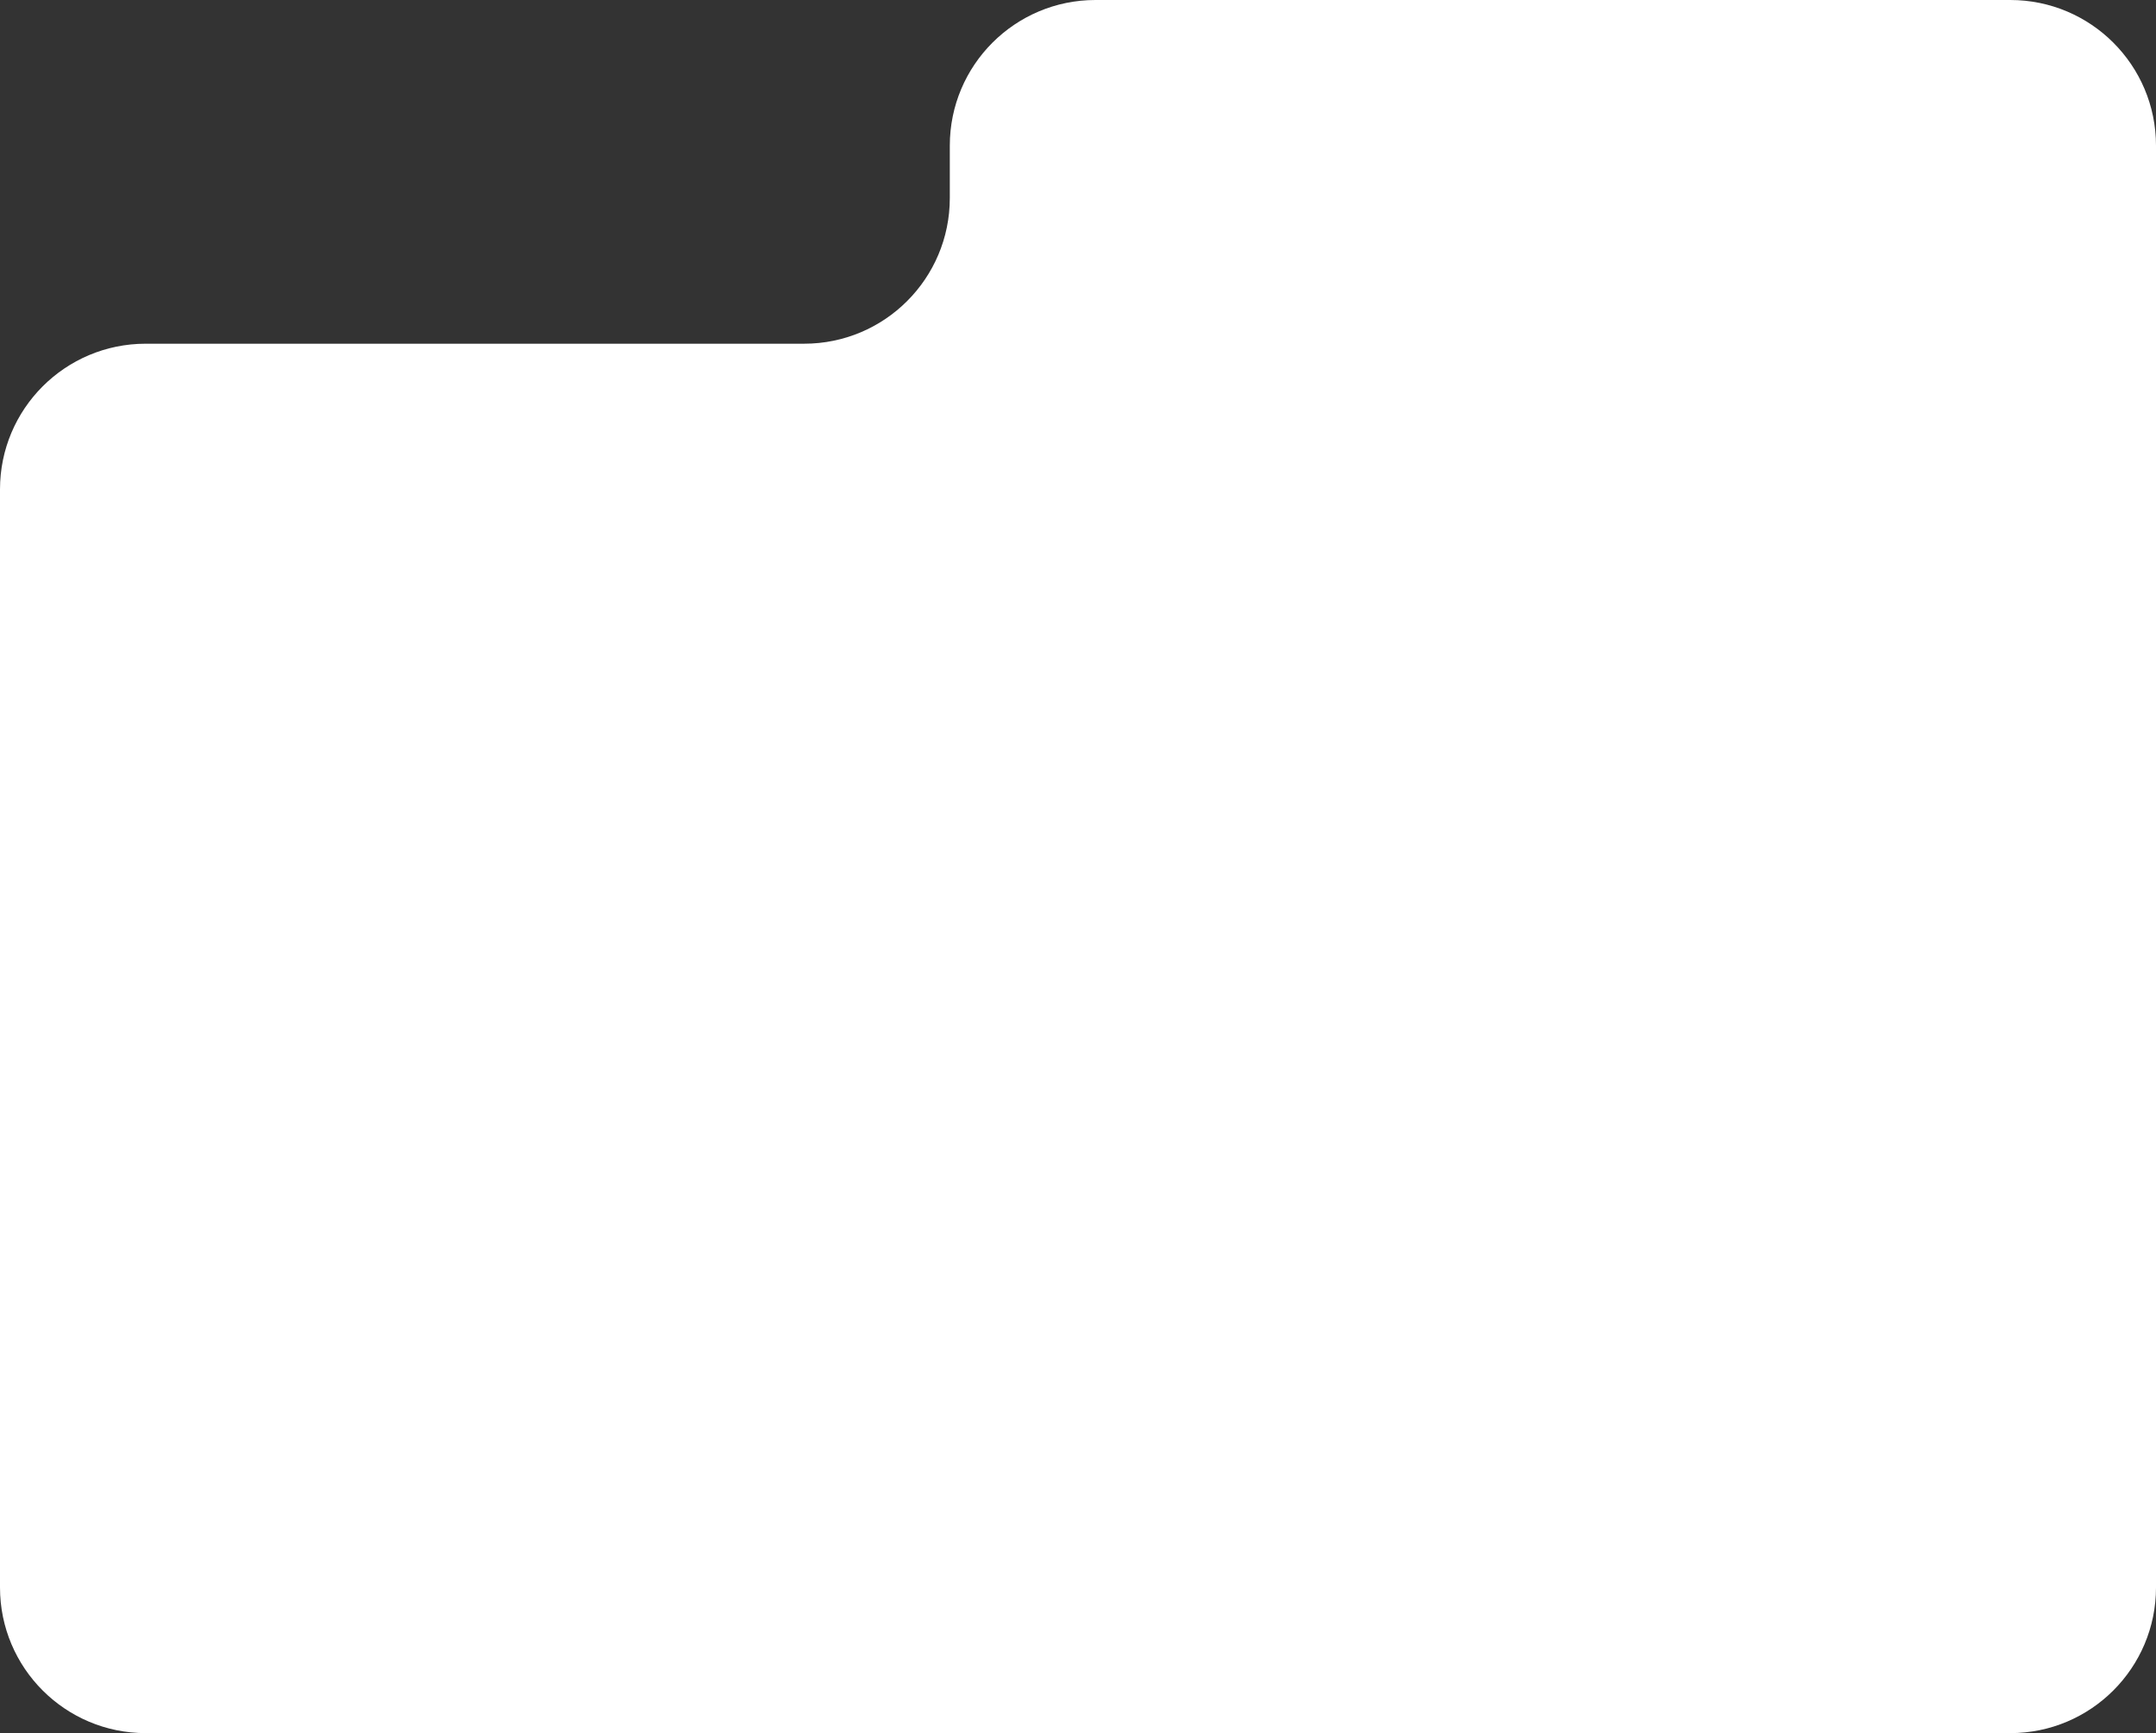 <svg width="740" height="595" viewBox="0 0 740 595" fill="none" xmlns="http://www.w3.org/2000/svg">
<rect x="0" y="0" width="740" height="595" fill="#333333" stroke="none"/>
<path d="M740 545C740 572.614 717.614 595 690 595H50C22.386 595 0 572.614 0 545V168C0 140.386 22.386 118 50 118H276C303.614 118 326 95.614 326 68V50C326 22.386 348.386 0 376 0H690C717.614 0 740 22.386 740 50V545Z" fill="white"/>
</svg>
